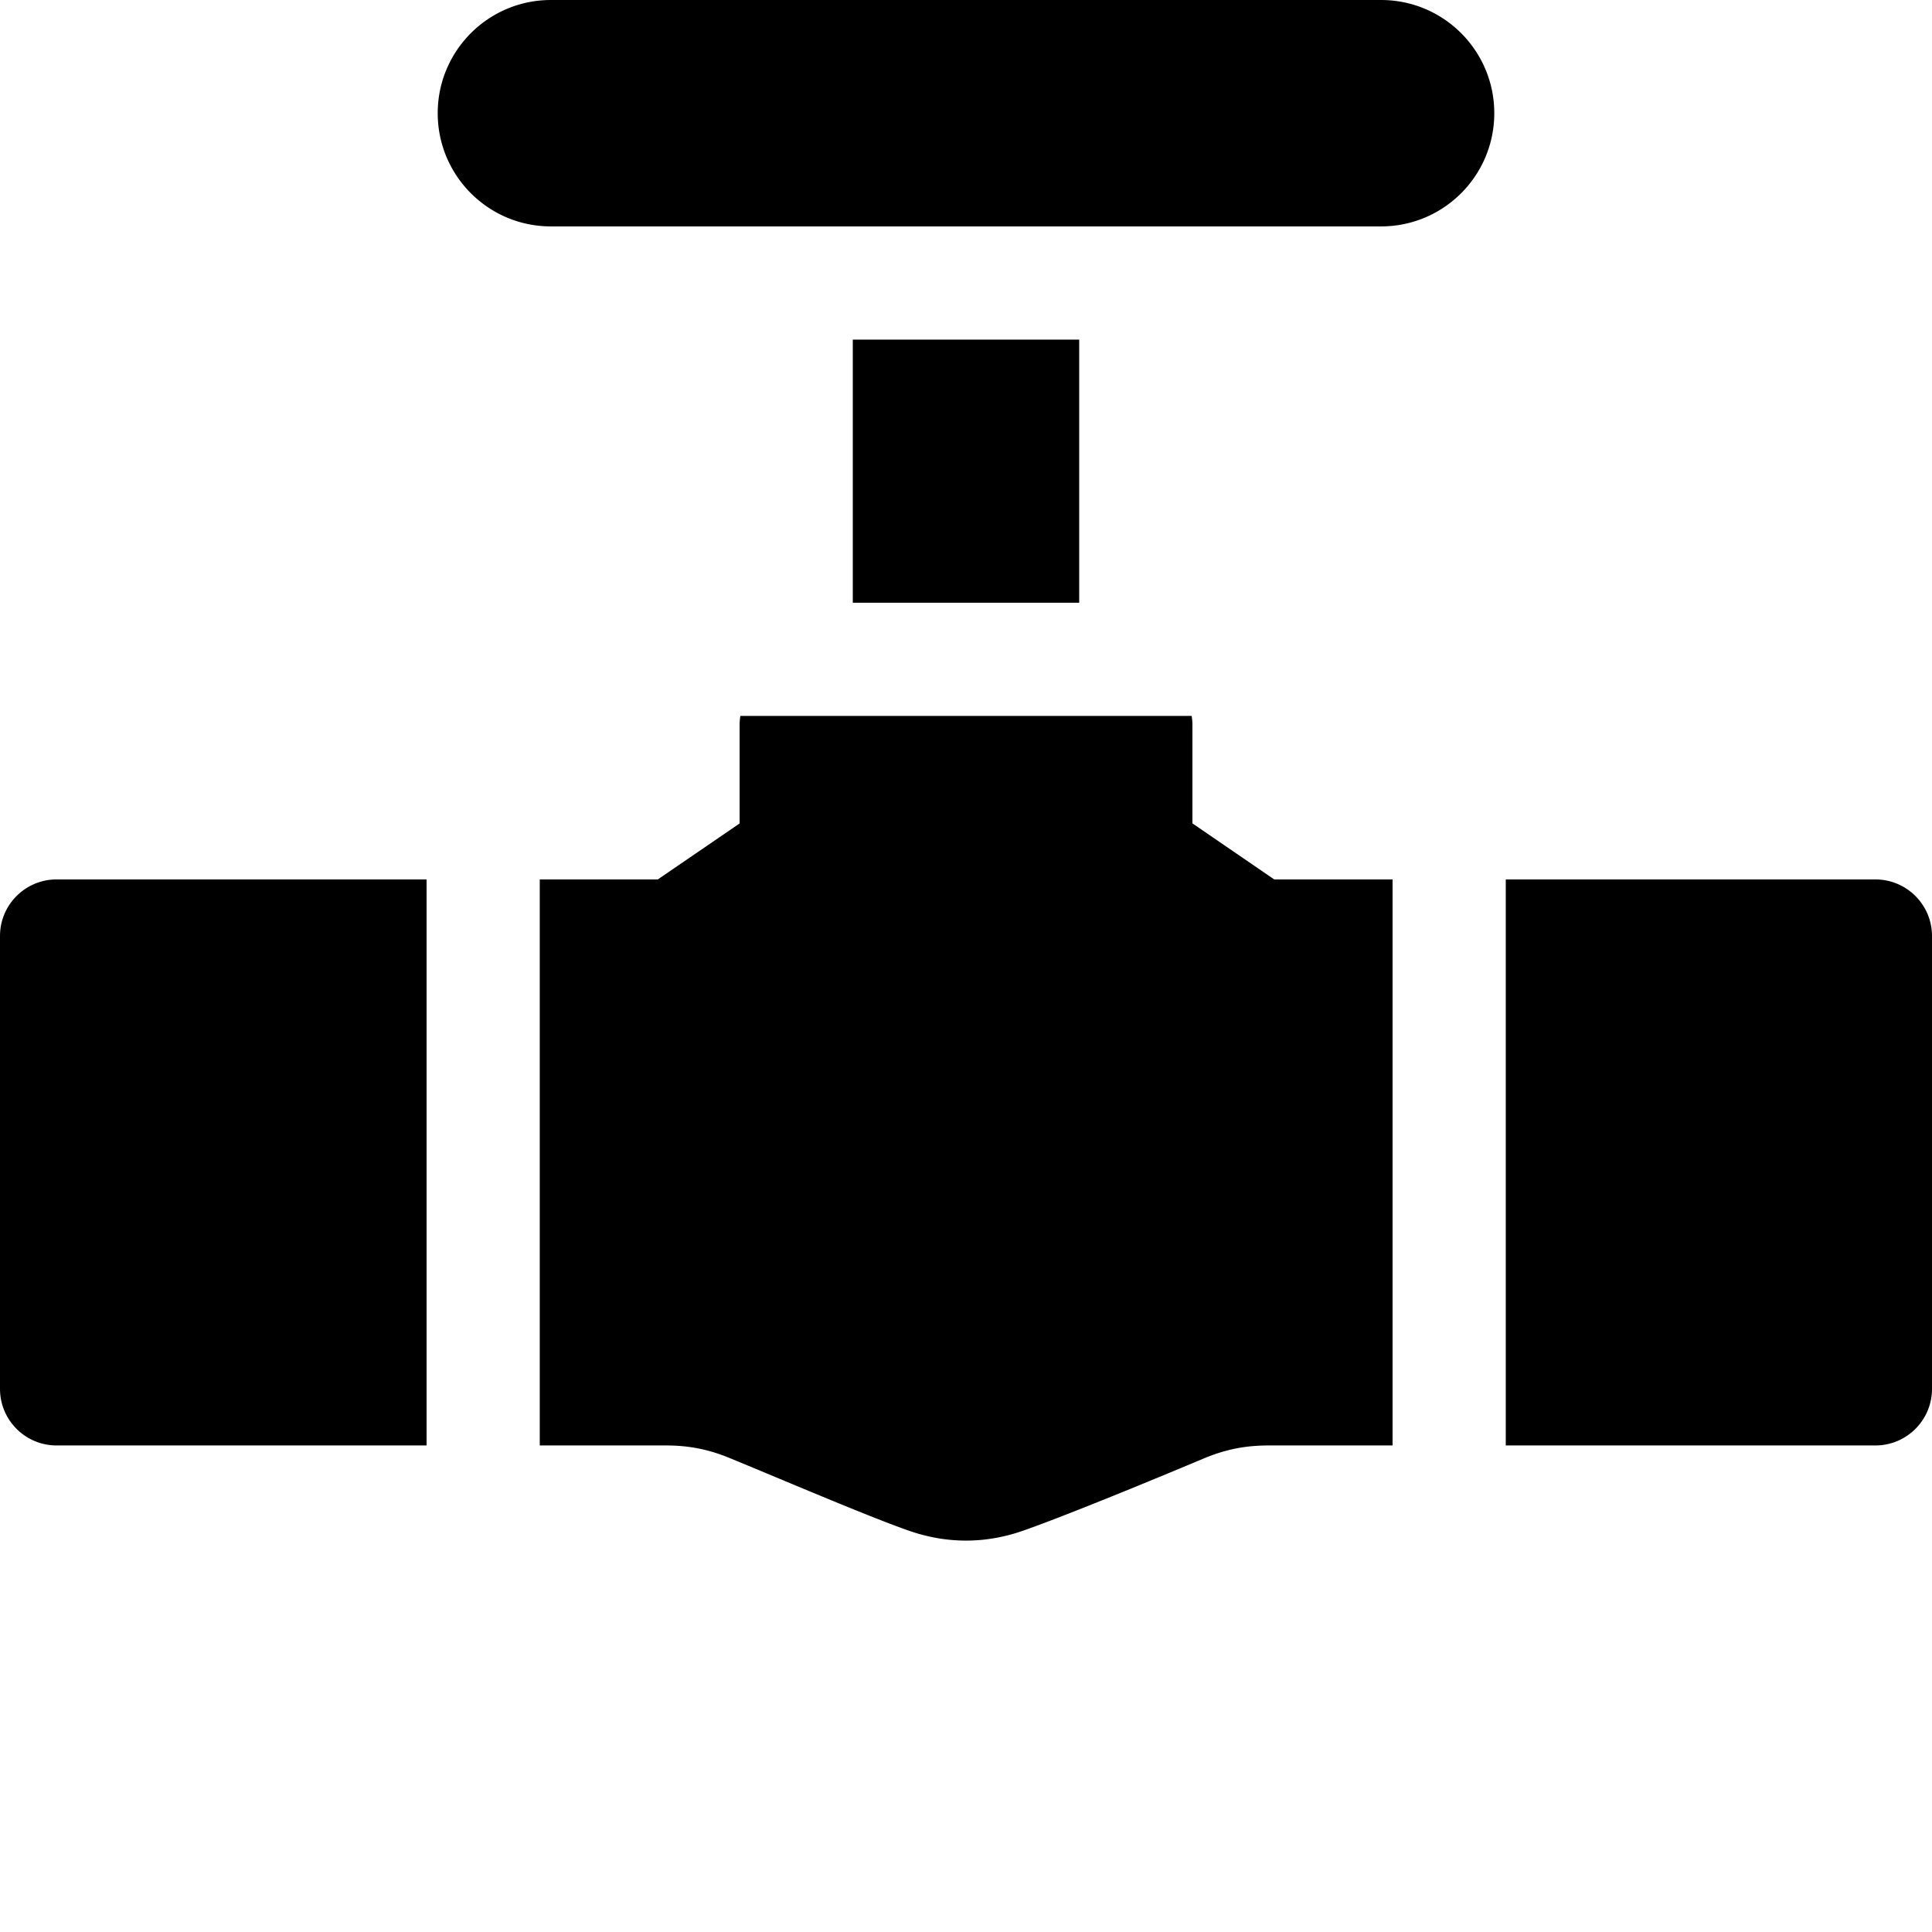 <svg xmlns="http://www.w3.org/2000/svg" version="1.1" xmlns:xlink="http://www.w3.org/1999/xlink" width="512" height="512" x="0" y="0" viewBox="0 0 512 512" style="enable-background:new 0 0 512 512" xml:space="preserve" class=""><g><path d="M0 248.059v120c0 8.285 6.715 15 15 15h98.047v-150H15c-8.285 0-15 6.714-15 15zM316.004 218.203V192.06c0-.797-.082-1.57-.2-2.332h-119.6c-.122.761-.2 1.539-.2 2.332v26.164l-21.684 14.836h-31.277v150h33.328c6.246 0 11.379 1.015 17.16 3.402a2881.03 2881.03 0 0 1 12.024 5c13.336 5.562 27.125 11.32 35.23 14.16 5.05 1.77 10.133 2.652 15.219 2.652 5.082 0 10.164-.882 15.21-2.652 10.364-3.633 32.13-12.527 47.614-19.039 5.871-2.469 11.09-3.523 17.453-3.523h32.762v-150h-31.356zM497 233.059h-97.957v150H497c8.285 0 15-6.715 15-15v-120c0-8.286-6.715-15-15-15zM366 0H146c-16.57 0-30 13.434-30 30s13.43 30 30 30h220c16.57 0 30-13.43 30-30 0-16.566-13.43-30-30-30zM226 90h60v69.727h-60zm0 0" fill="#000000" opacity="1" data-original="#000000" class=""></path></g></svg>